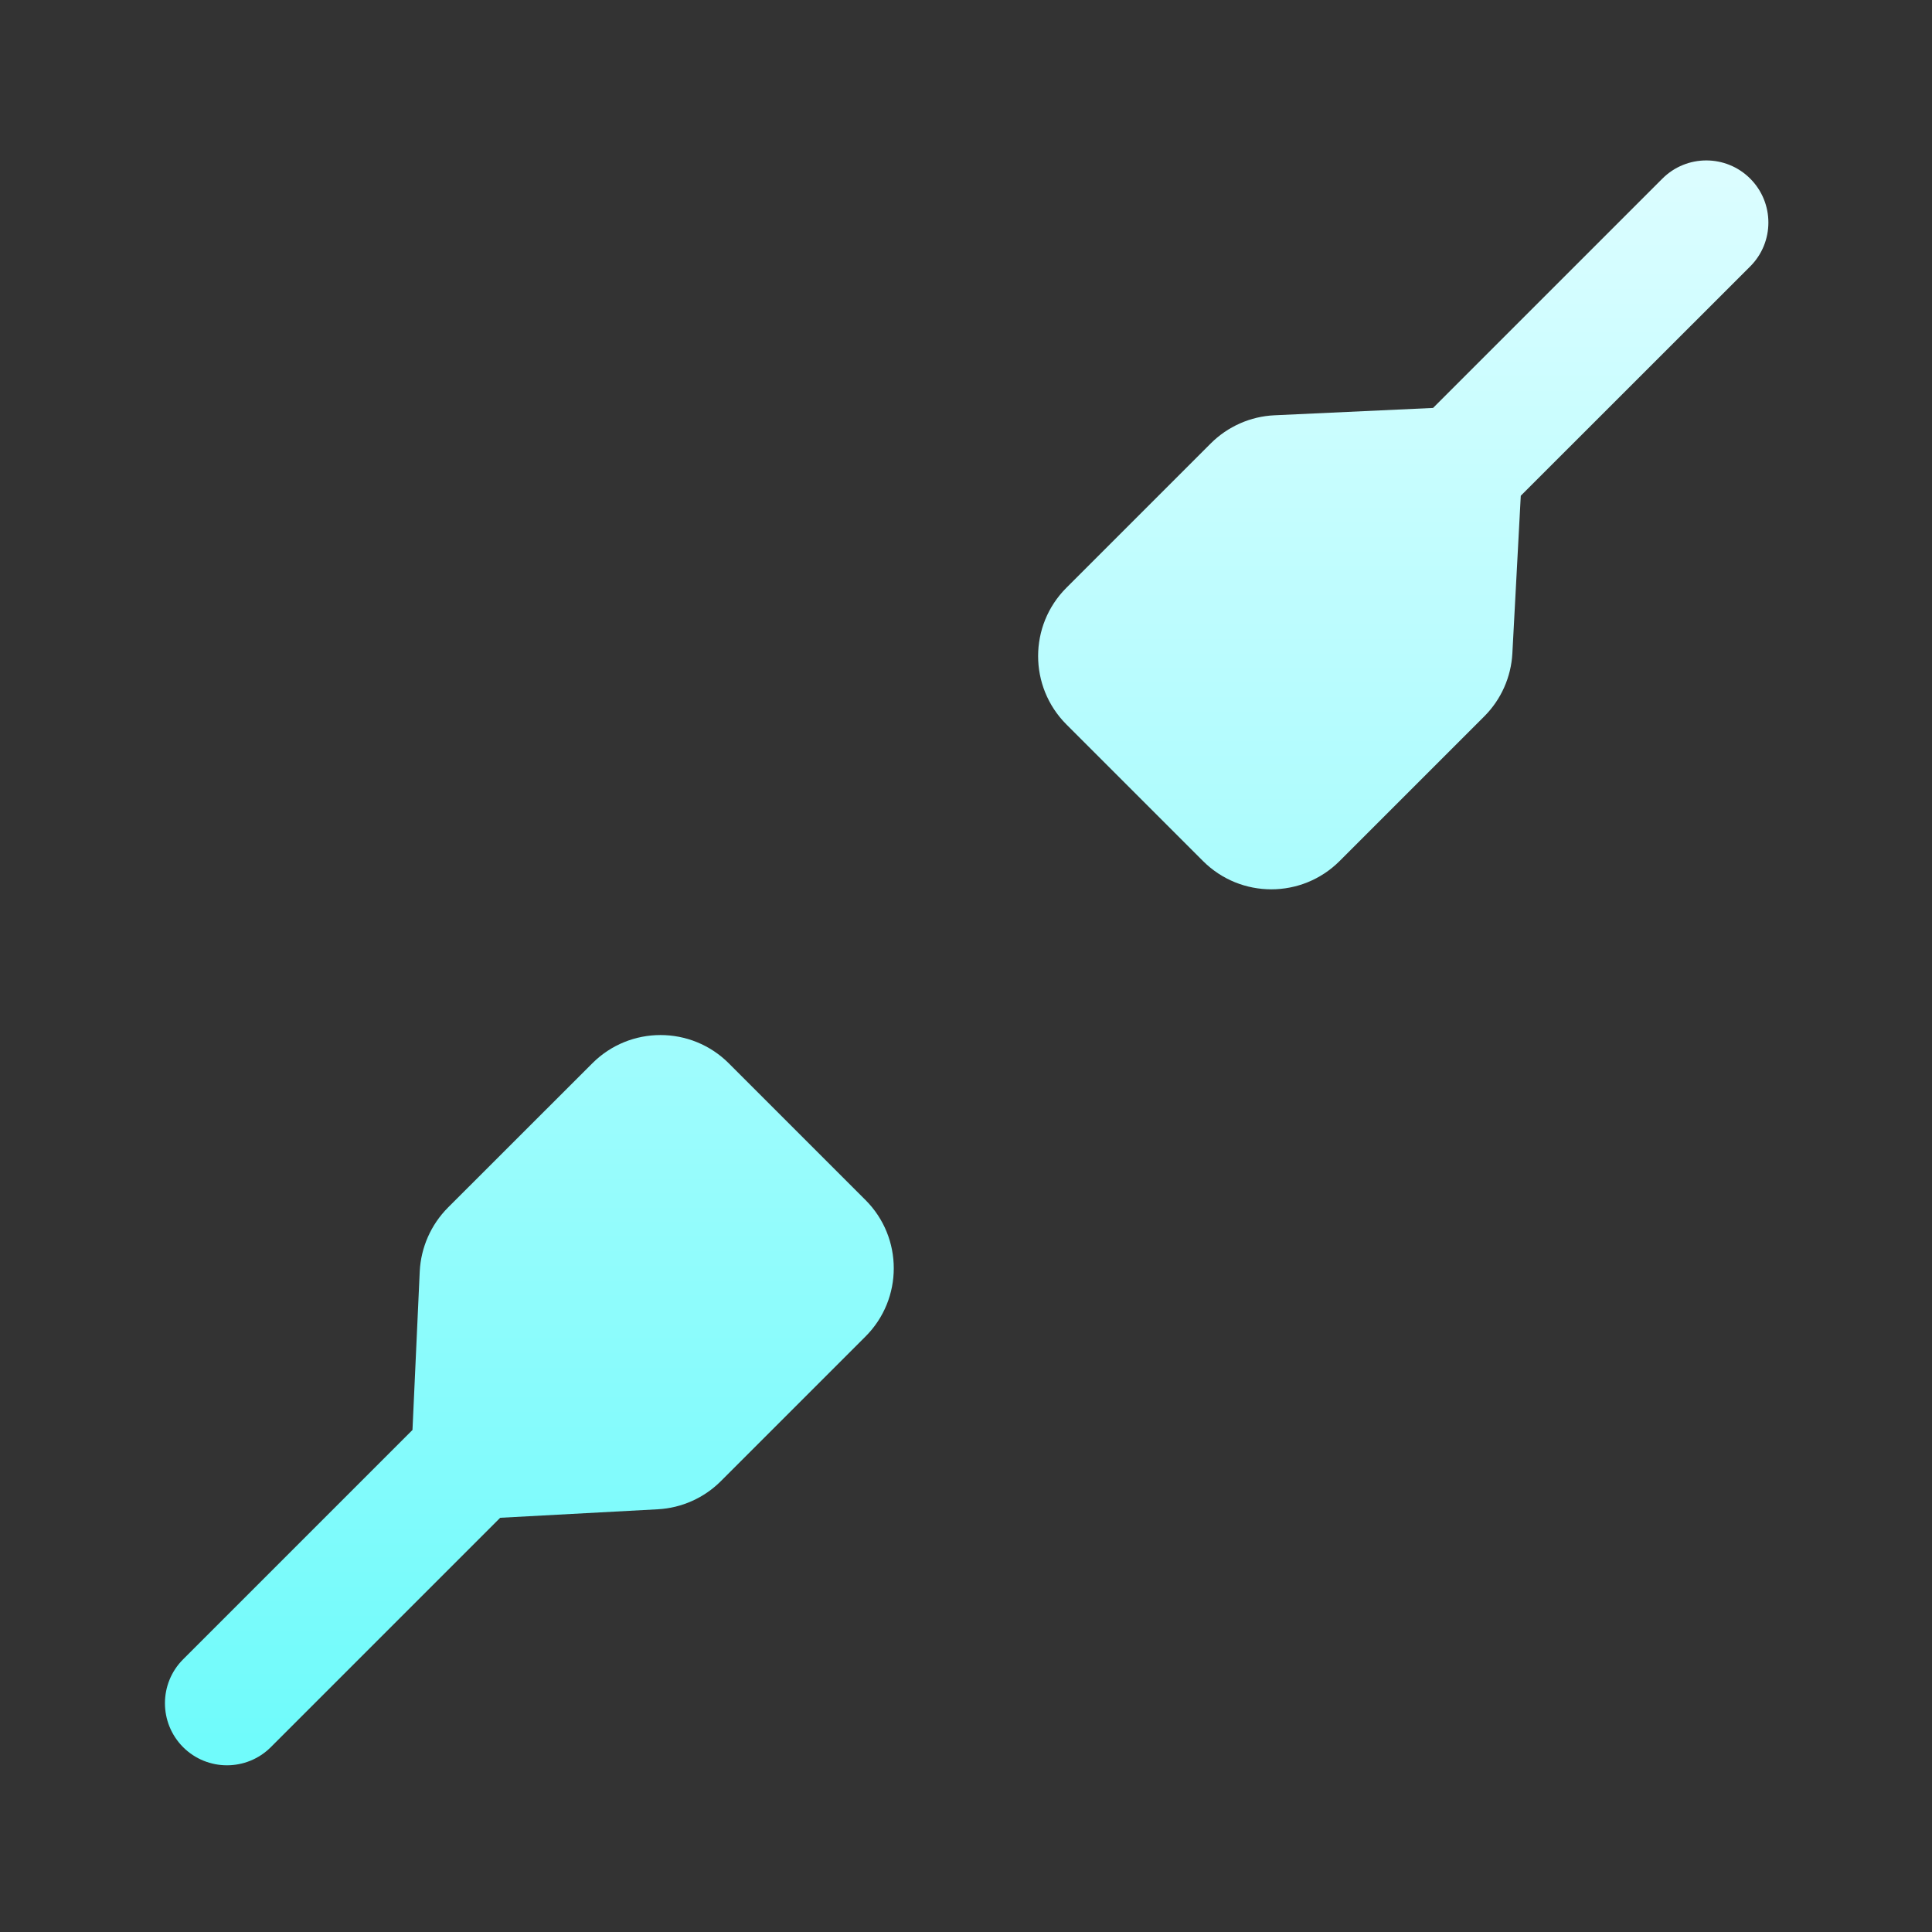 <svg xmlns="http://www.w3.org/2000/svg" width="20" height="20" viewBox="0 0 20 20">
  <rect x="0" y="0" width="20" height="20" fill="#333333" stroke="none"/>
  <defs>
    <linearGradient id="network-wired-symbolic-connecting3-a" x1="50%" x2="50%" y1="2.055%" y2="97.559%">
      <stop offset="0%" stop-color="#DBFDFF"/>
      <stop offset="100%" stop-color="#70FBFB"/>
    </linearGradient>
  </defs>
  <path fill="url(#network-wired-symbolic-connecting3-a)" fill-rule="evenodd" d="M6.295,9.758 L7.709,11.172 C8.1,11.562 8.1,12.196 7.709,12.586 L6.212,14.083 C6.038,14.257 5.805,14.361 5.559,14.374 L3.928,14.462 L1.554,16.836 C1.303,17.087 0.896,17.087 0.645,16.836 C0.395,16.585 0.395,16.178 0.645,15.928 L3.02,13.553 L3.095,11.913 C3.107,11.664 3.211,11.428 3.387,11.251 L4.881,9.758 C5.271,9.367 5.904,9.367 6.295,9.758 Z M15.959,0.599 C16.21,0.348 16.617,0.348 16.868,0.599 C17.119,0.85 17.119,1.257 16.868,1.508 L16.868,1.508 L14.493,3.882 L14.406,5.513 C14.393,5.759 14.289,5.992 14.115,6.166 L14.115,6.166 L12.618,7.663 C12.227,8.054 11.594,8.054 11.203,7.663 L11.203,7.663 L9.789,6.249 C9.399,5.858 9.399,5.225 9.789,4.835 L9.789,4.835 L11.283,3.341 C11.459,3.165 11.695,3.06 11.944,3.049 L11.944,3.049 L13.585,2.973 Z" transform="translate(1.25 1.25)"/>
</svg>
